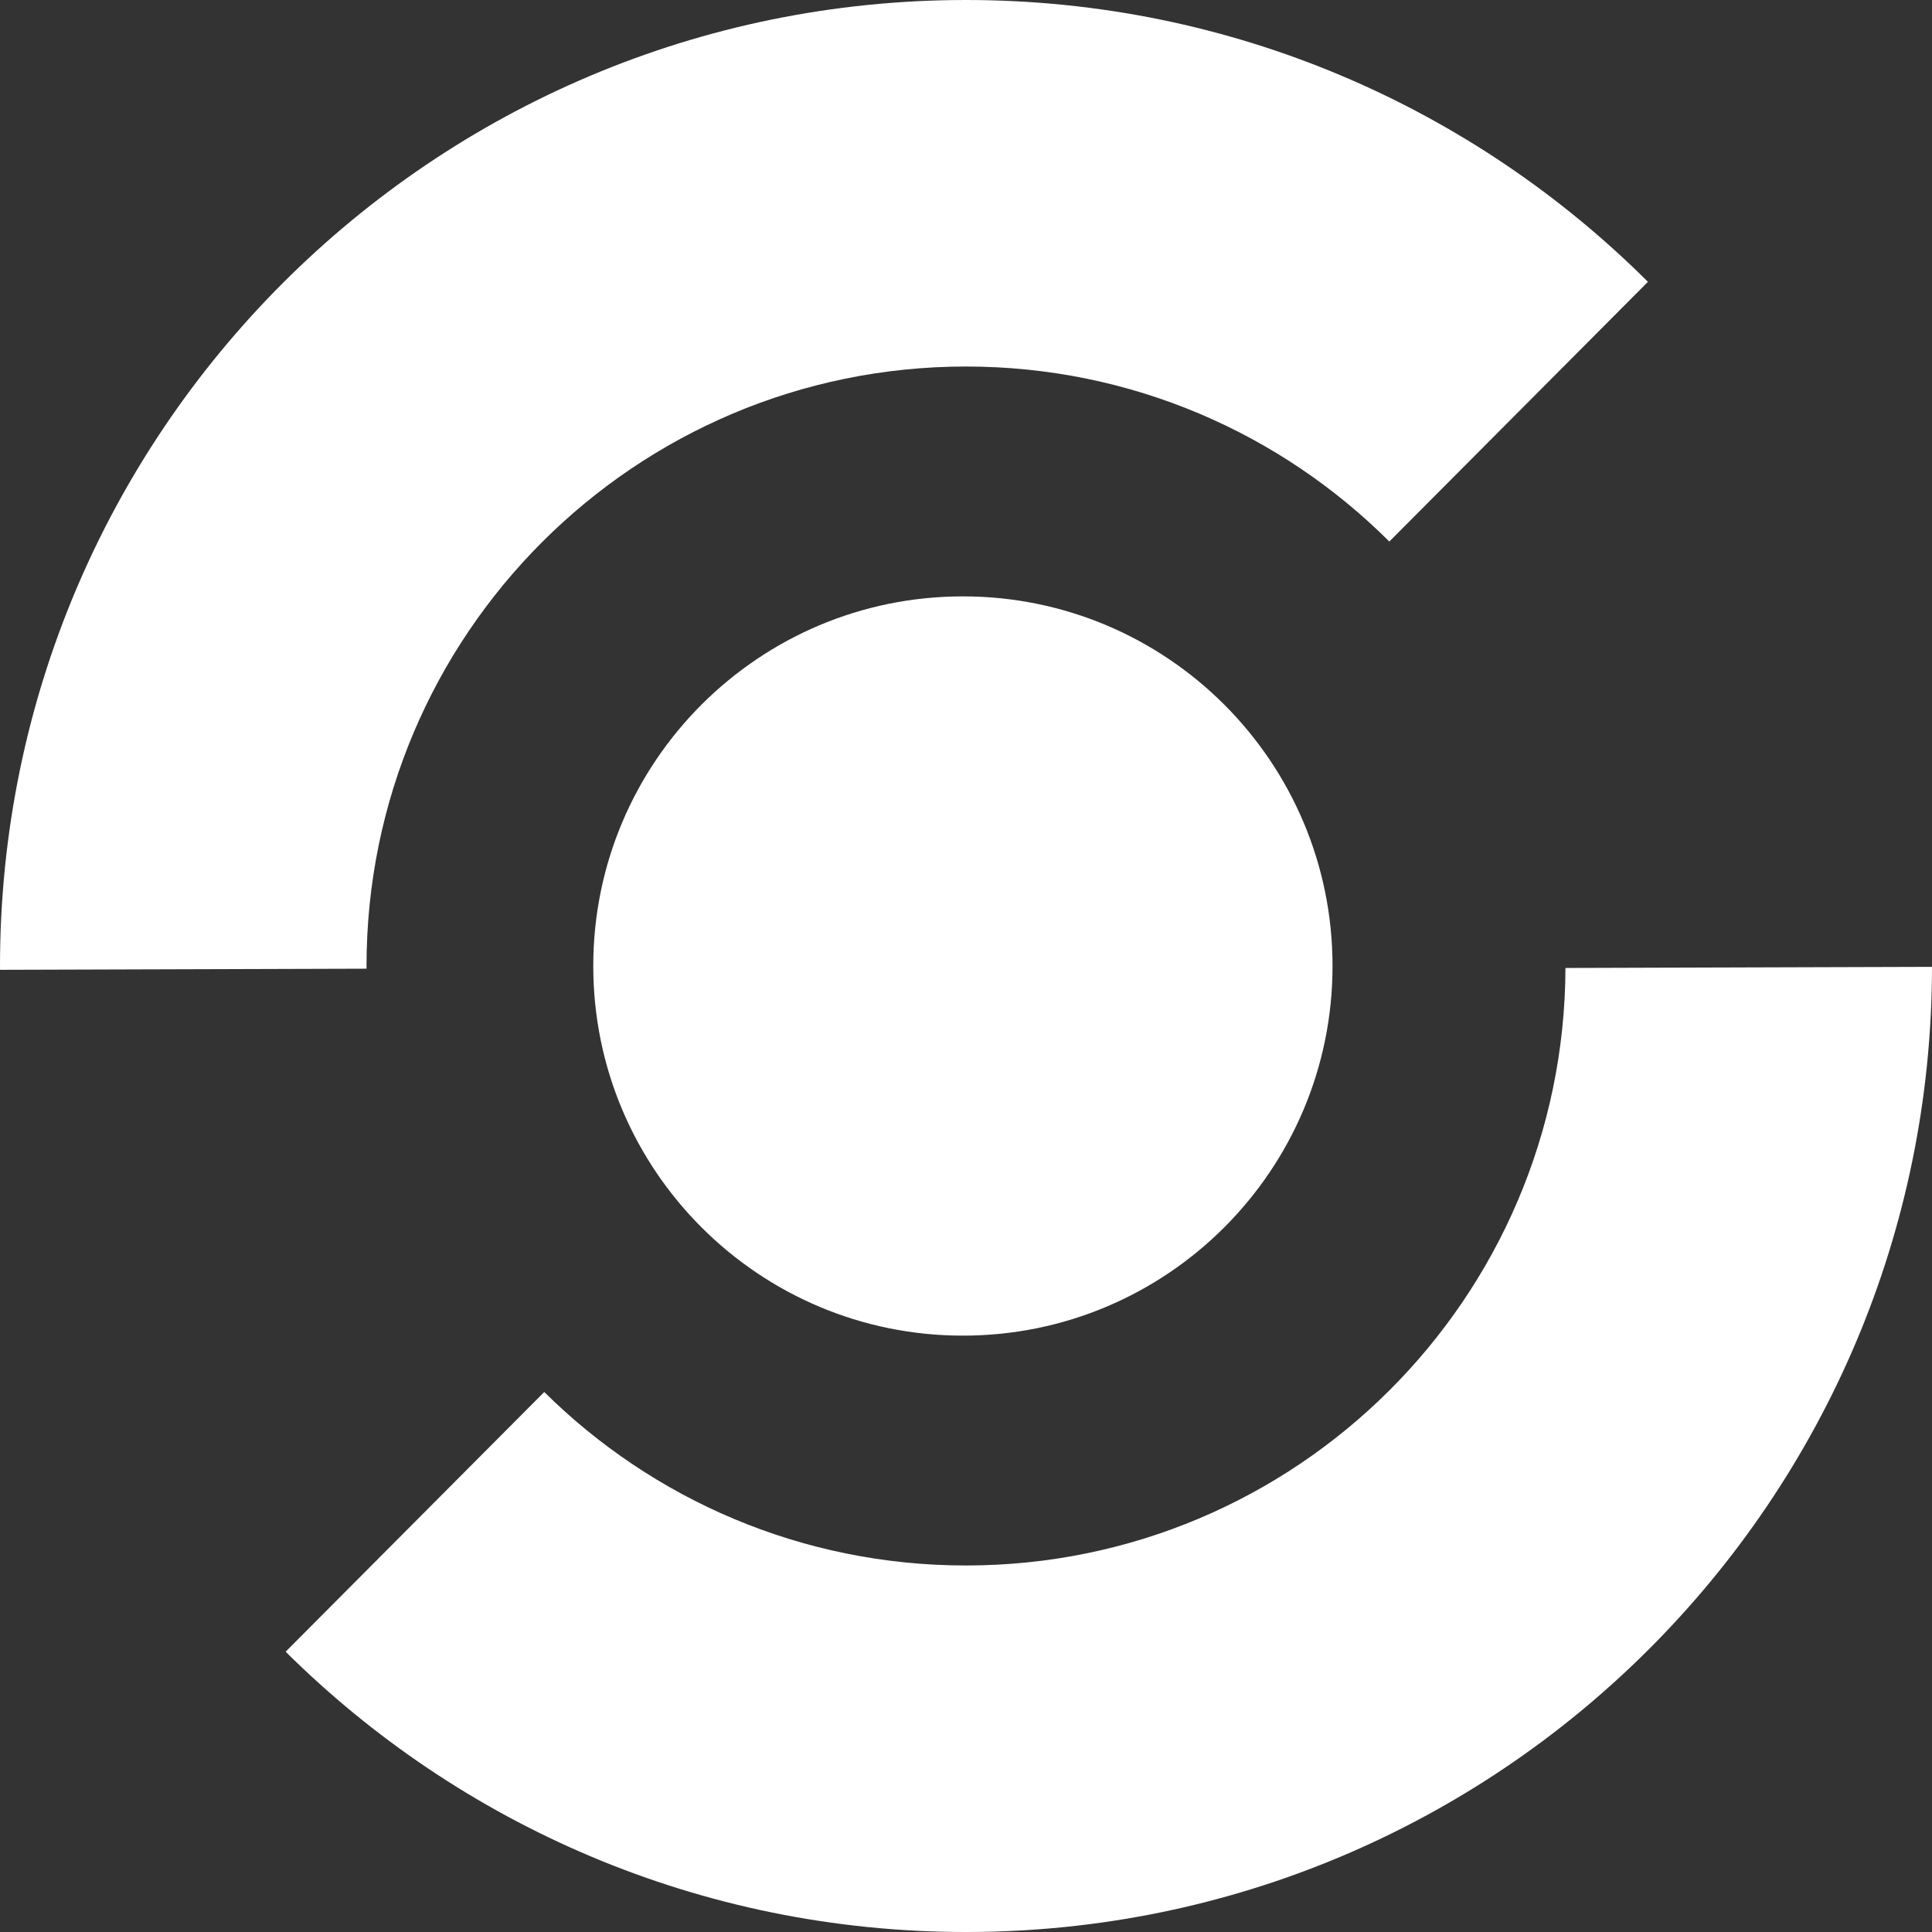 <svg viewBox="0 0 256 256" xmlns="http://www.w3.org/2000/svg" preserveAspectRatio="xMidYMid">
    <rect x="0" y="0" width="256" height="256" fill="#333333" stroke="none"/>
    <g fill="#fff">
        <path d="M48.566 128.001c0-43.871 35.564-79.435 79.435-79.435 21.896 0 41.723 8.861 56.091 23.191l34.268-34.413C195.209 14.267 163.271 0 128.001 0 57.308 0 0 57.308 0 128.001c0 .168.006.335.006.504l48.565-.148c-.001-.119-.005-.237-.005-.356m158.866.26c-.141 43.75-35.648 79.174-79.431 79.174-21.793 0-41.533-8.778-55.885-22.988L37.848 218.86c23.135 22.956 54.986 37.141 90.153 37.141 70.655 0 127.938-57.247 127.999-127.888l-48.568.148"/>
        <path d="M176.567 128.001c0 27.049-21.928 48.978-48.978 48.978s-48.978-21.929-48.978-48.978c0-27.05 21.928-48.978 48.978-48.978s48.978 21.928 48.978 48.978"/>
    </g>
</svg>
